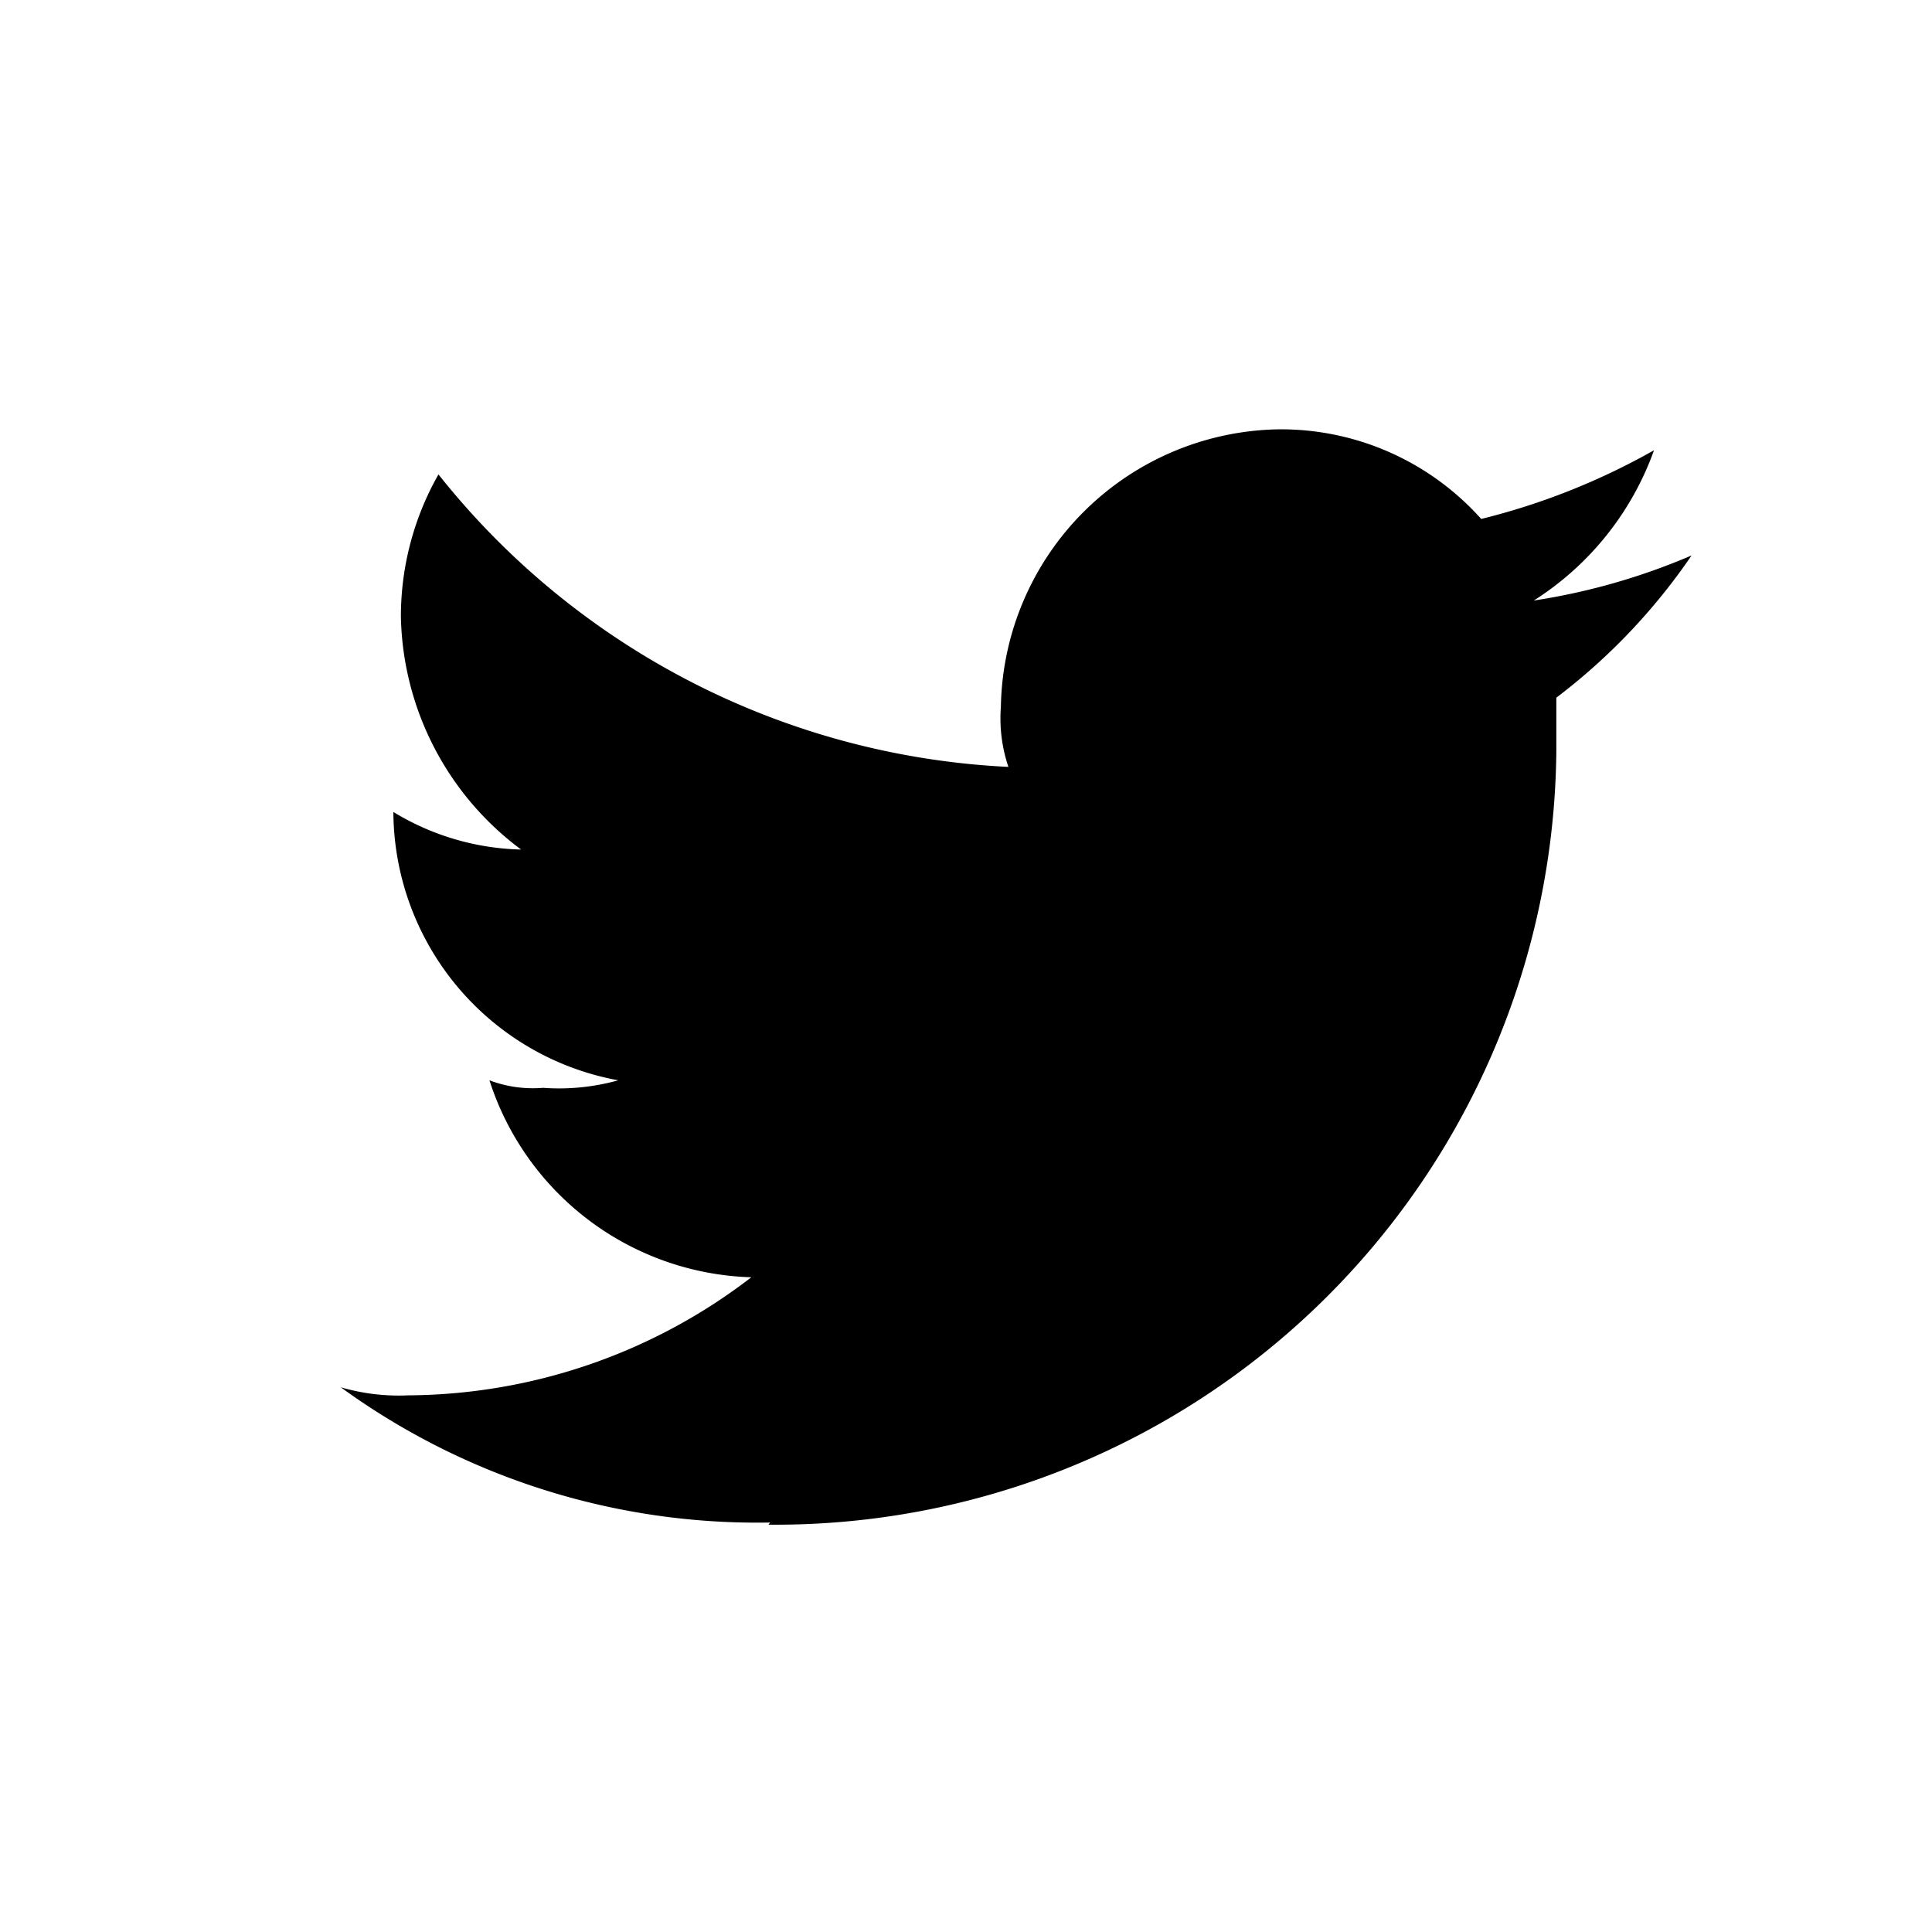 <svg id="Calque_1" data-name="Calque 1" xmlns="http://www.w3.org/2000/svg" viewBox="0 0 36 36"><title>pictogrammes</title><path id="Tracé_2" data-name="Tracé 2" d="M14.32,28.41A14.55,14.55,0,0,0,29,14V13a11.32,11.32,0,0,0,2.52-2.65,12.05,12.05,0,0,1-2.94.84,5.52,5.52,0,0,0,2.24-2.8A12.73,12.73,0,0,1,27.6,9.67,5,5,0,0,0,23.83,8a5.26,5.26,0,0,0-5.18,5.17,2.83,2.83,0,0,0,.14,1.12A14.45,14.45,0,0,1,8.17,8.84a5.36,5.36,0,0,0-.7,2.65,5.54,5.54,0,0,0,2.24,4.34,4.78,4.78,0,0,1-2.38-.7h0a5.11,5.11,0,0,0,4.19,5,4.1,4.1,0,0,1-1.4.14,2.29,2.29,0,0,1-1-.14A5.29,5.29,0,0,0,14,23.8,10.57,10.57,0,0,1,7.61,26a3.85,3.85,0,0,1-1.26-.15,13.19,13.19,0,0,0,8,2.52"/></svg>